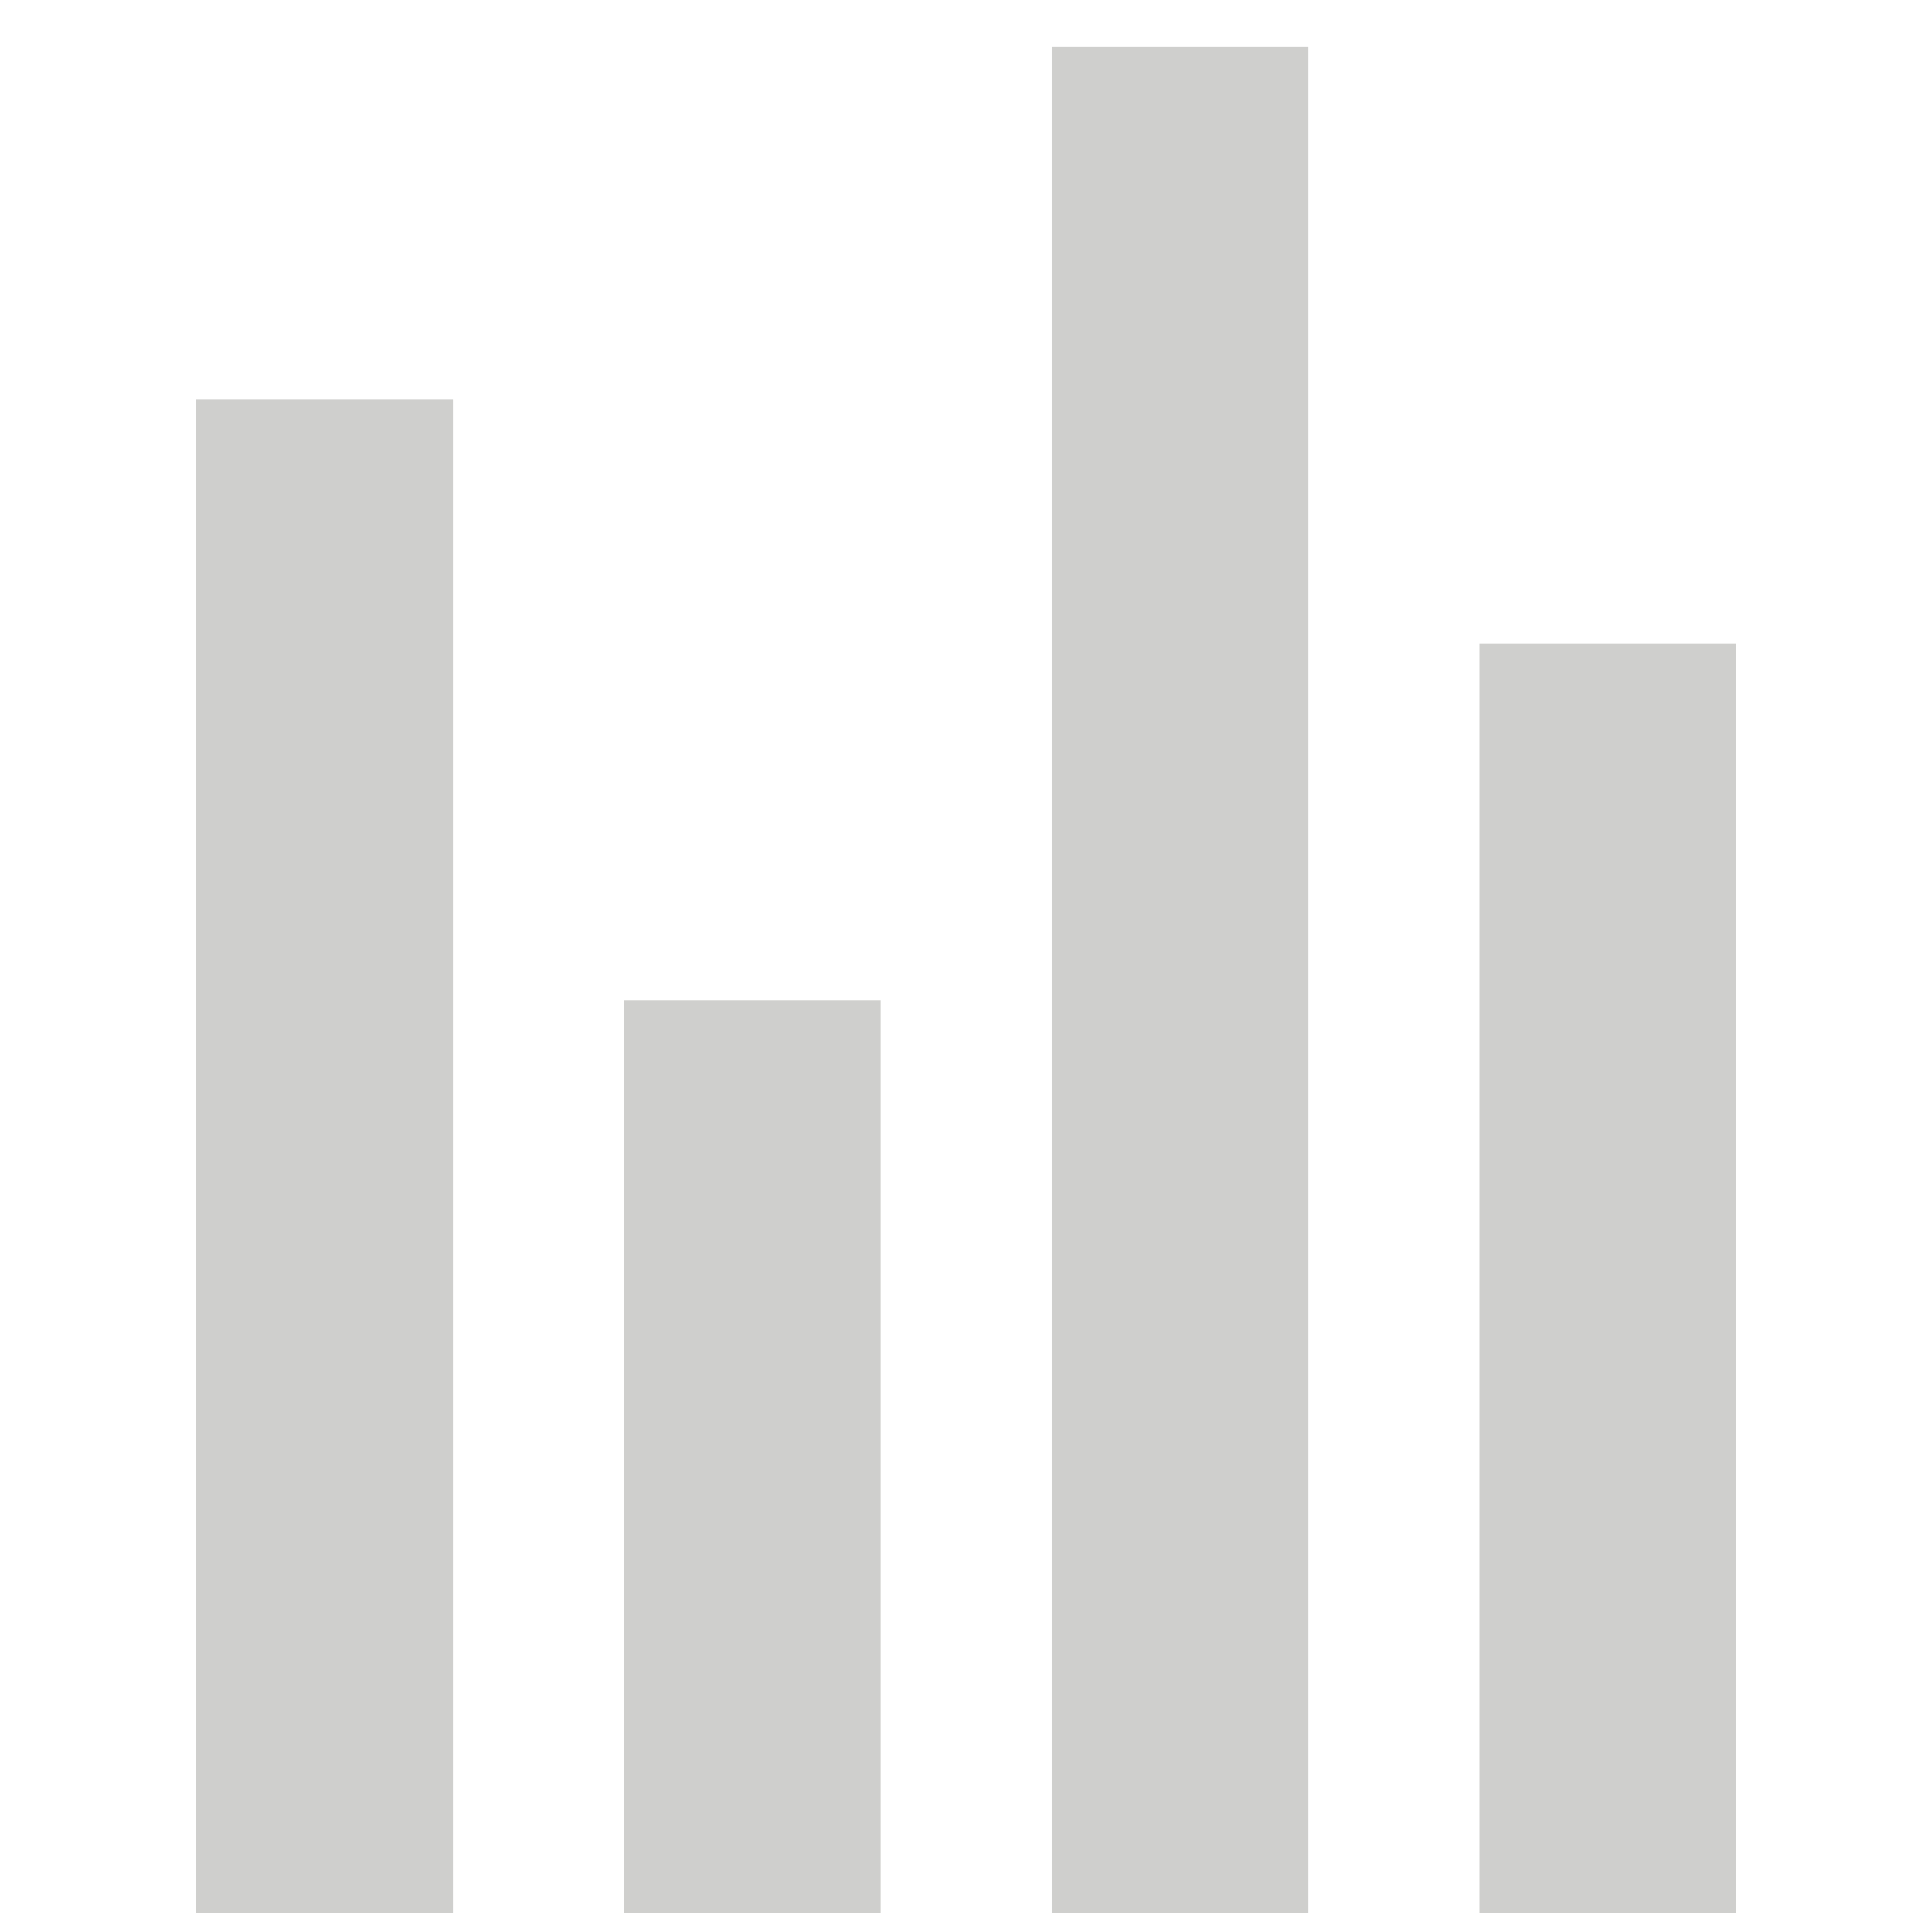 <?xml version="1.0" encoding="UTF-8" standalone="no"?>
<!-- Created with Inkscape (http://www.inkscape.org/) -->

<svg
   xmlns:dc="http://purl.org/dc/elements/1.1/"
   xmlns:cc="http://creativecommons.org/ns#"
   xmlns:rdf="http://www.w3.org/1999/02/22-rdf-syntax-ns#"
   xmlns:svg="http://www.w3.org/2000/svg"
   xmlns="http://www.w3.org/2000/svg"
   xmlns:sodipodi="http://sodipodi.sourceforge.net/DTD/sodipodi-0.dtd"
   xmlns:inkscape="http://www.inkscape.org/namespaces/inkscape"
   width="32"
   height="32"
   viewBox="0 0 8.467 8.467"
   version="1.1"
   id="svg1923"
   inkscape:version="0.92.4 (5da689c313, 2019-01-14)"
   sodipodi:docname="step.svg">
  <defs
     id="defs1917" />
  <sodipodi:namedview
     id="base"
     pagecolor="#ffffff"
     bordercolor="#666666"
     borderopacity="1.0"
     inkscape:pageopacity="0.0"
     inkscape:pageshadow="2"
     inkscape:zoom="15.839192"
     inkscape:cx="8.1218559"
     inkscape:cy="12.983332"
     inkscape:document-units="mm"
     inkscape:current-layer="layer1"
     showgrid="false"
     units="px"
     inkscape:window-width="1920"
     inkscape:window-height="1025"
     inkscape:window-x="0"
     inkscape:window-y="27"
     inkscape:window-maximized="1" />
  <g
     inkscape:label="Layer 1"
     inkscape:groupmode="layer"
     id="layer1"
     transform="translate(0,-288.533)">
    <g
       id="g2100"
       transform="matrix(1.034,0,0,1.034,0.797,-9.209)">
      <rect
         y="289.643"
         x="0.061"
         height="6.417"
         width="1.088"
         id="rect1939"
         style="display:inline;fill:#cfcfcd;fill-opacity:1;stroke:none;stroke-width:0.528;stroke-linecap:round;stroke-linejoin:miter;stroke-miterlimit:4;stroke-dasharray:none;stroke-opacity:1;paint-order:fill markers stroke" />
      <rect
         style="display:inline;fill:#cfcfcd;fill-opacity:1;stroke:none;stroke-width:0.587;stroke-linecap:round;stroke-linejoin:miter;stroke-miterlimit:4;stroke-dasharray:none;stroke-opacity:1;paint-order:fill markers stroke"
         id="rect1941"
         width="1.088"
         height="7.91"
         x="3.687"
         y="288.151" />
      <rect
         y="292.191"
         x="1.874"
         height="3.869"
         width="1.088"
         id="rect1943"
         style="display:inline;fill:#cfcfcd;fill-opacity:1;stroke:none;stroke-width:0.41;stroke-linecap:round;stroke-linejoin:miter;stroke-miterlimit:4;stroke-dasharray:none;stroke-opacity:1;paint-order:fill markers stroke" />
      <rect
         y="290.679"
         x="5.5"
         height="5.382"
         width="1.088"
         id="rect1945"
         style="display:inline;fill:#cfcfcd;fill-opacity:1;stroke:none;stroke-width:0.484;stroke-linecap:round;stroke-linejoin:miter;stroke-miterlimit:4;stroke-dasharray:none;stroke-opacity:1;paint-order:fill markers stroke" />
    </g>
  </g>
</svg>
